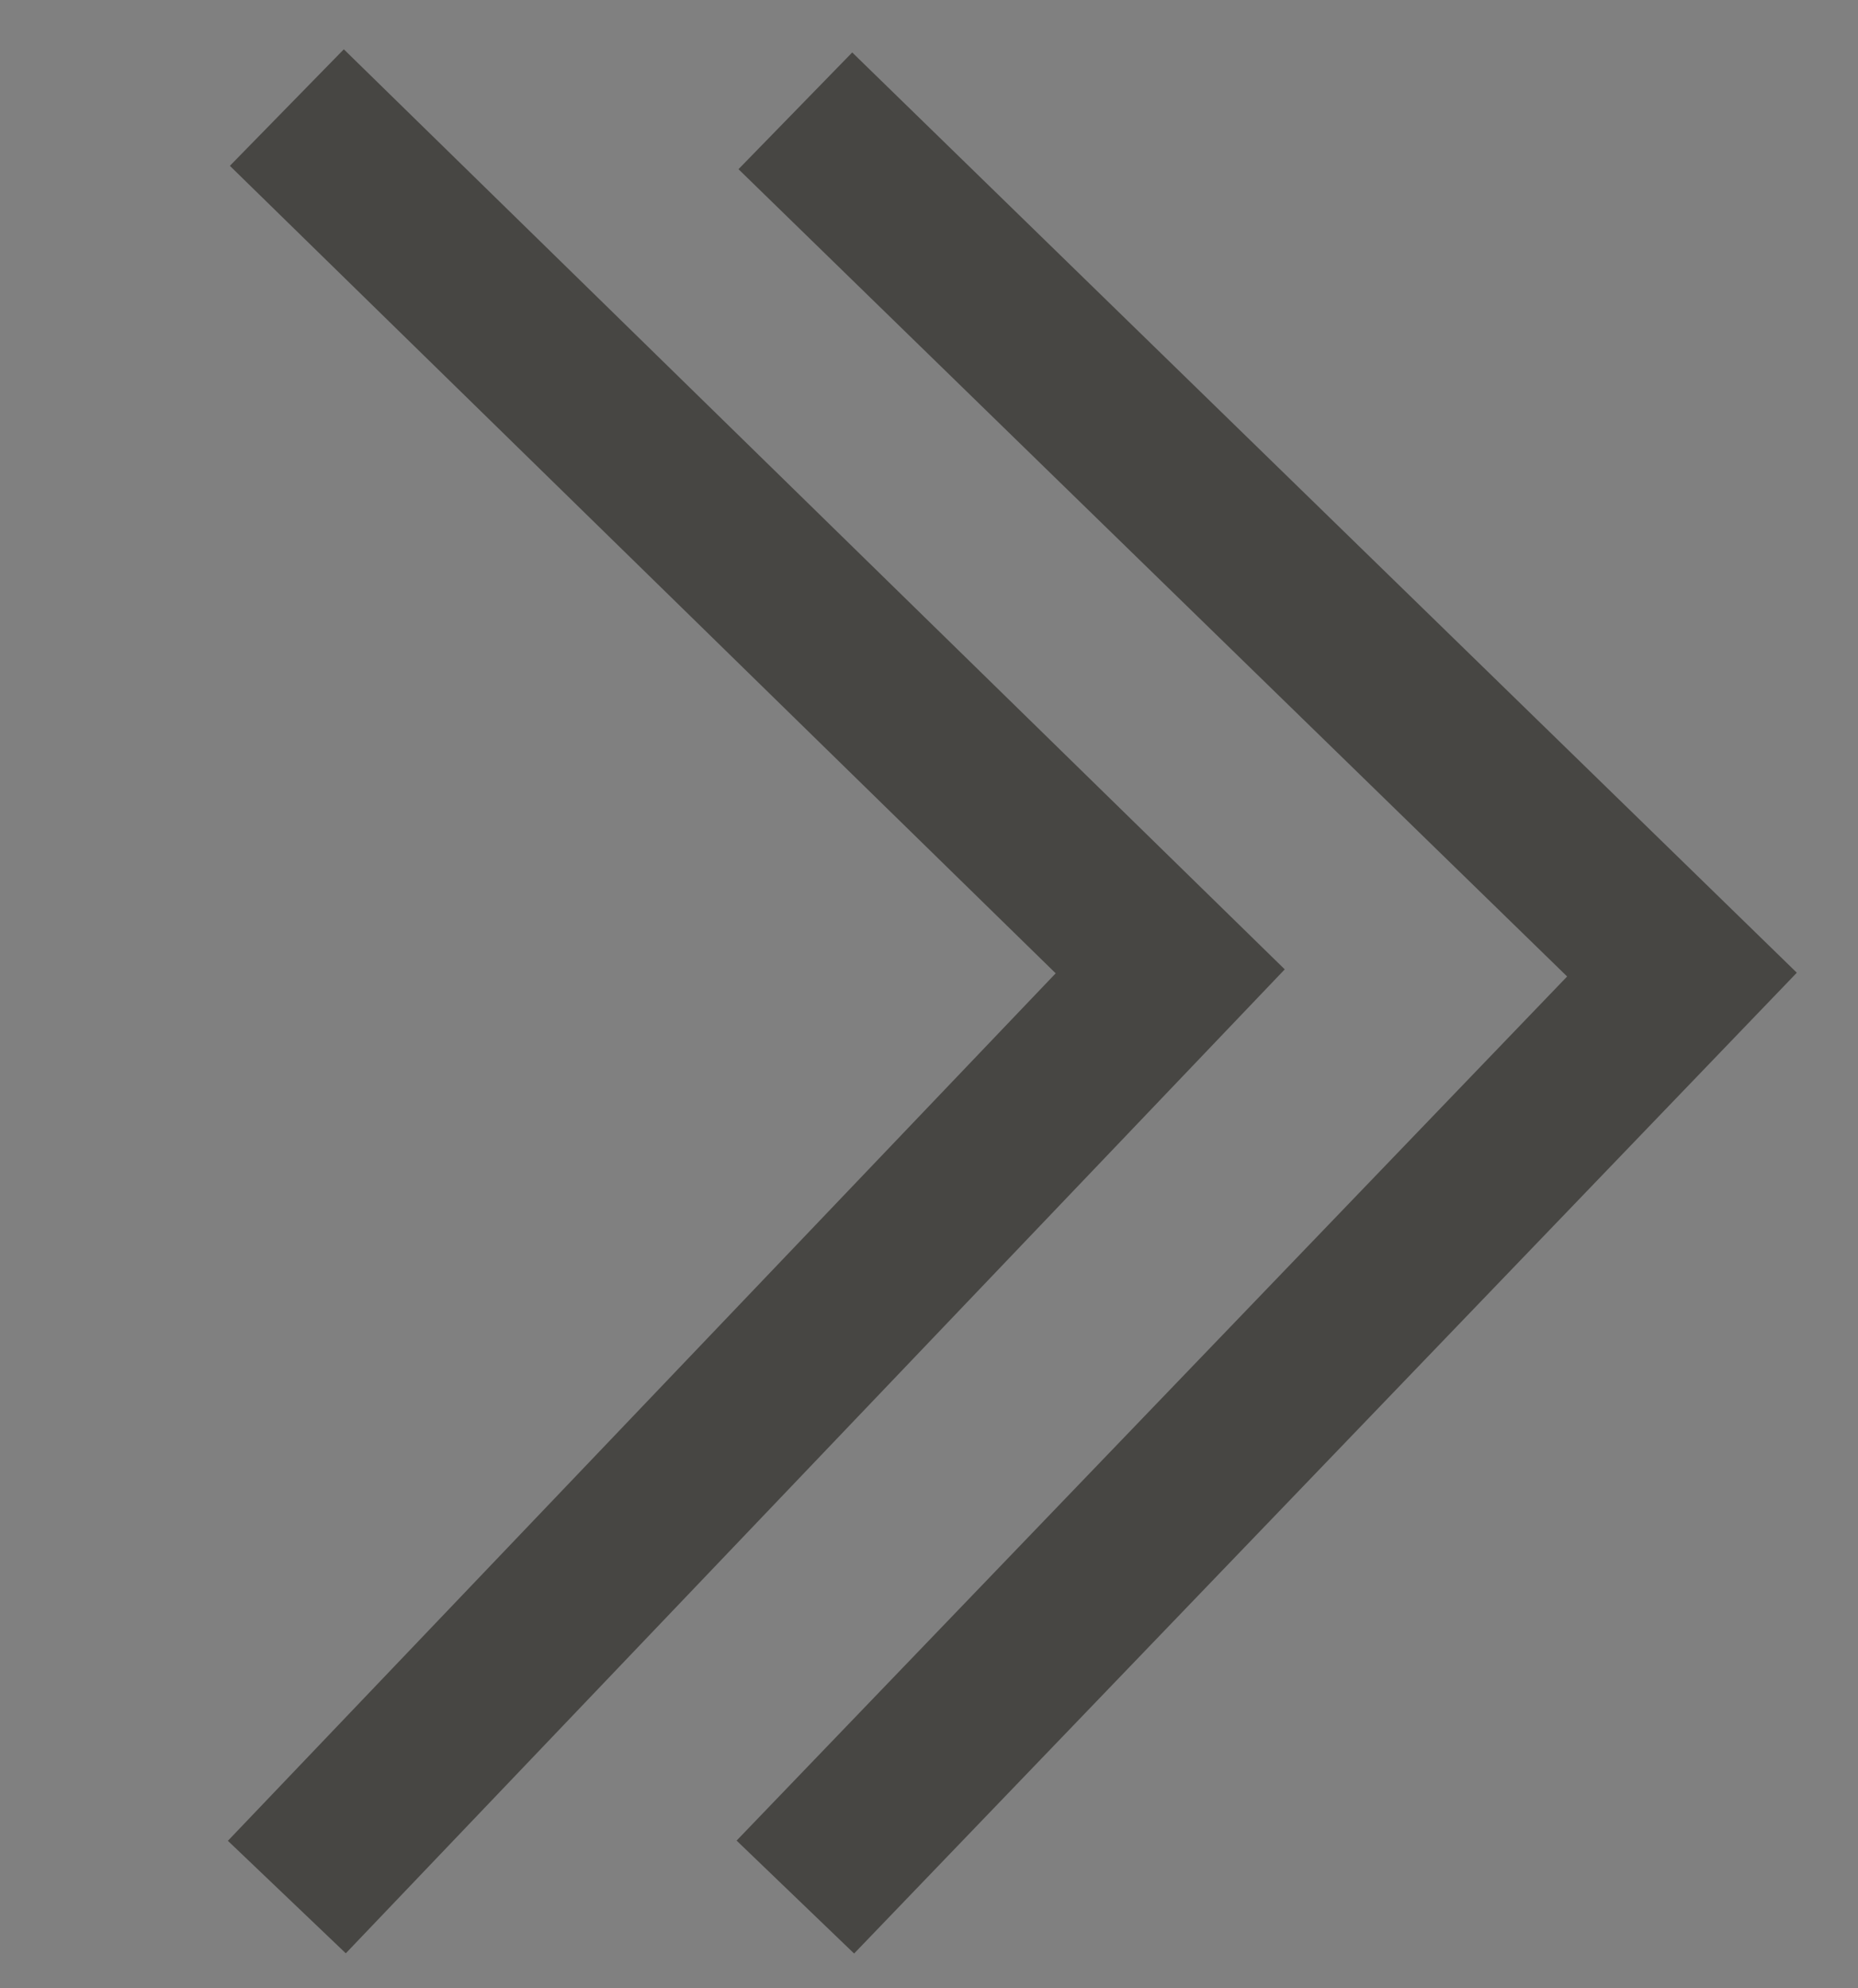 <?xml version="1.0" encoding="utf-8"?>
<!-- Generator: Adobe Illustrator 22.0.0, SVG Export Plug-In . SVG Version: 6.00 Build 0)  -->
<svg version="1.1" id="Layer_1" xmlns="http://www.w3.org/2000/svg" xmlns:xlink="http://www.w3.org/1999/xlink" x="0px" y="0px"
	 viewBox="0 0 57 61" style="enable-background:new 0 0 57 61;" xml:space="preserve">
<rect x="0" y="0" width="57" height="61" fill="#808080" stroke="none"/>
<style type="text/css">
	.st0{fill:none;stroke:#474643;stroke-width:5;stroke-miterlimit:10;}
	.st1{fill:#FFFFFF;stroke:#474643;stroke-width:5;stroke-miterlimit:10;}
</style>
<polyline class="st0" points="24.4,58.2 51.6,29.9 24.4,3.4 "/>
<path class="st1" d="M72.8,58.5"/>
<path class="st1" d="M18.6,56.3"/>
<path class="st1" d="M111.3,60.8"/>
<path class="st1" d="M19.1,58.2"/>
<path class="st1" d="M10.8,59.7"/>
<path class="st1" d="M86.3,63.8"/>
<polyline class="st0" points="8.8,58.2 35.9,29.8 8.8,3.3 "/>
<path class="st0" d="M35.9,29.8"/>
</svg>
